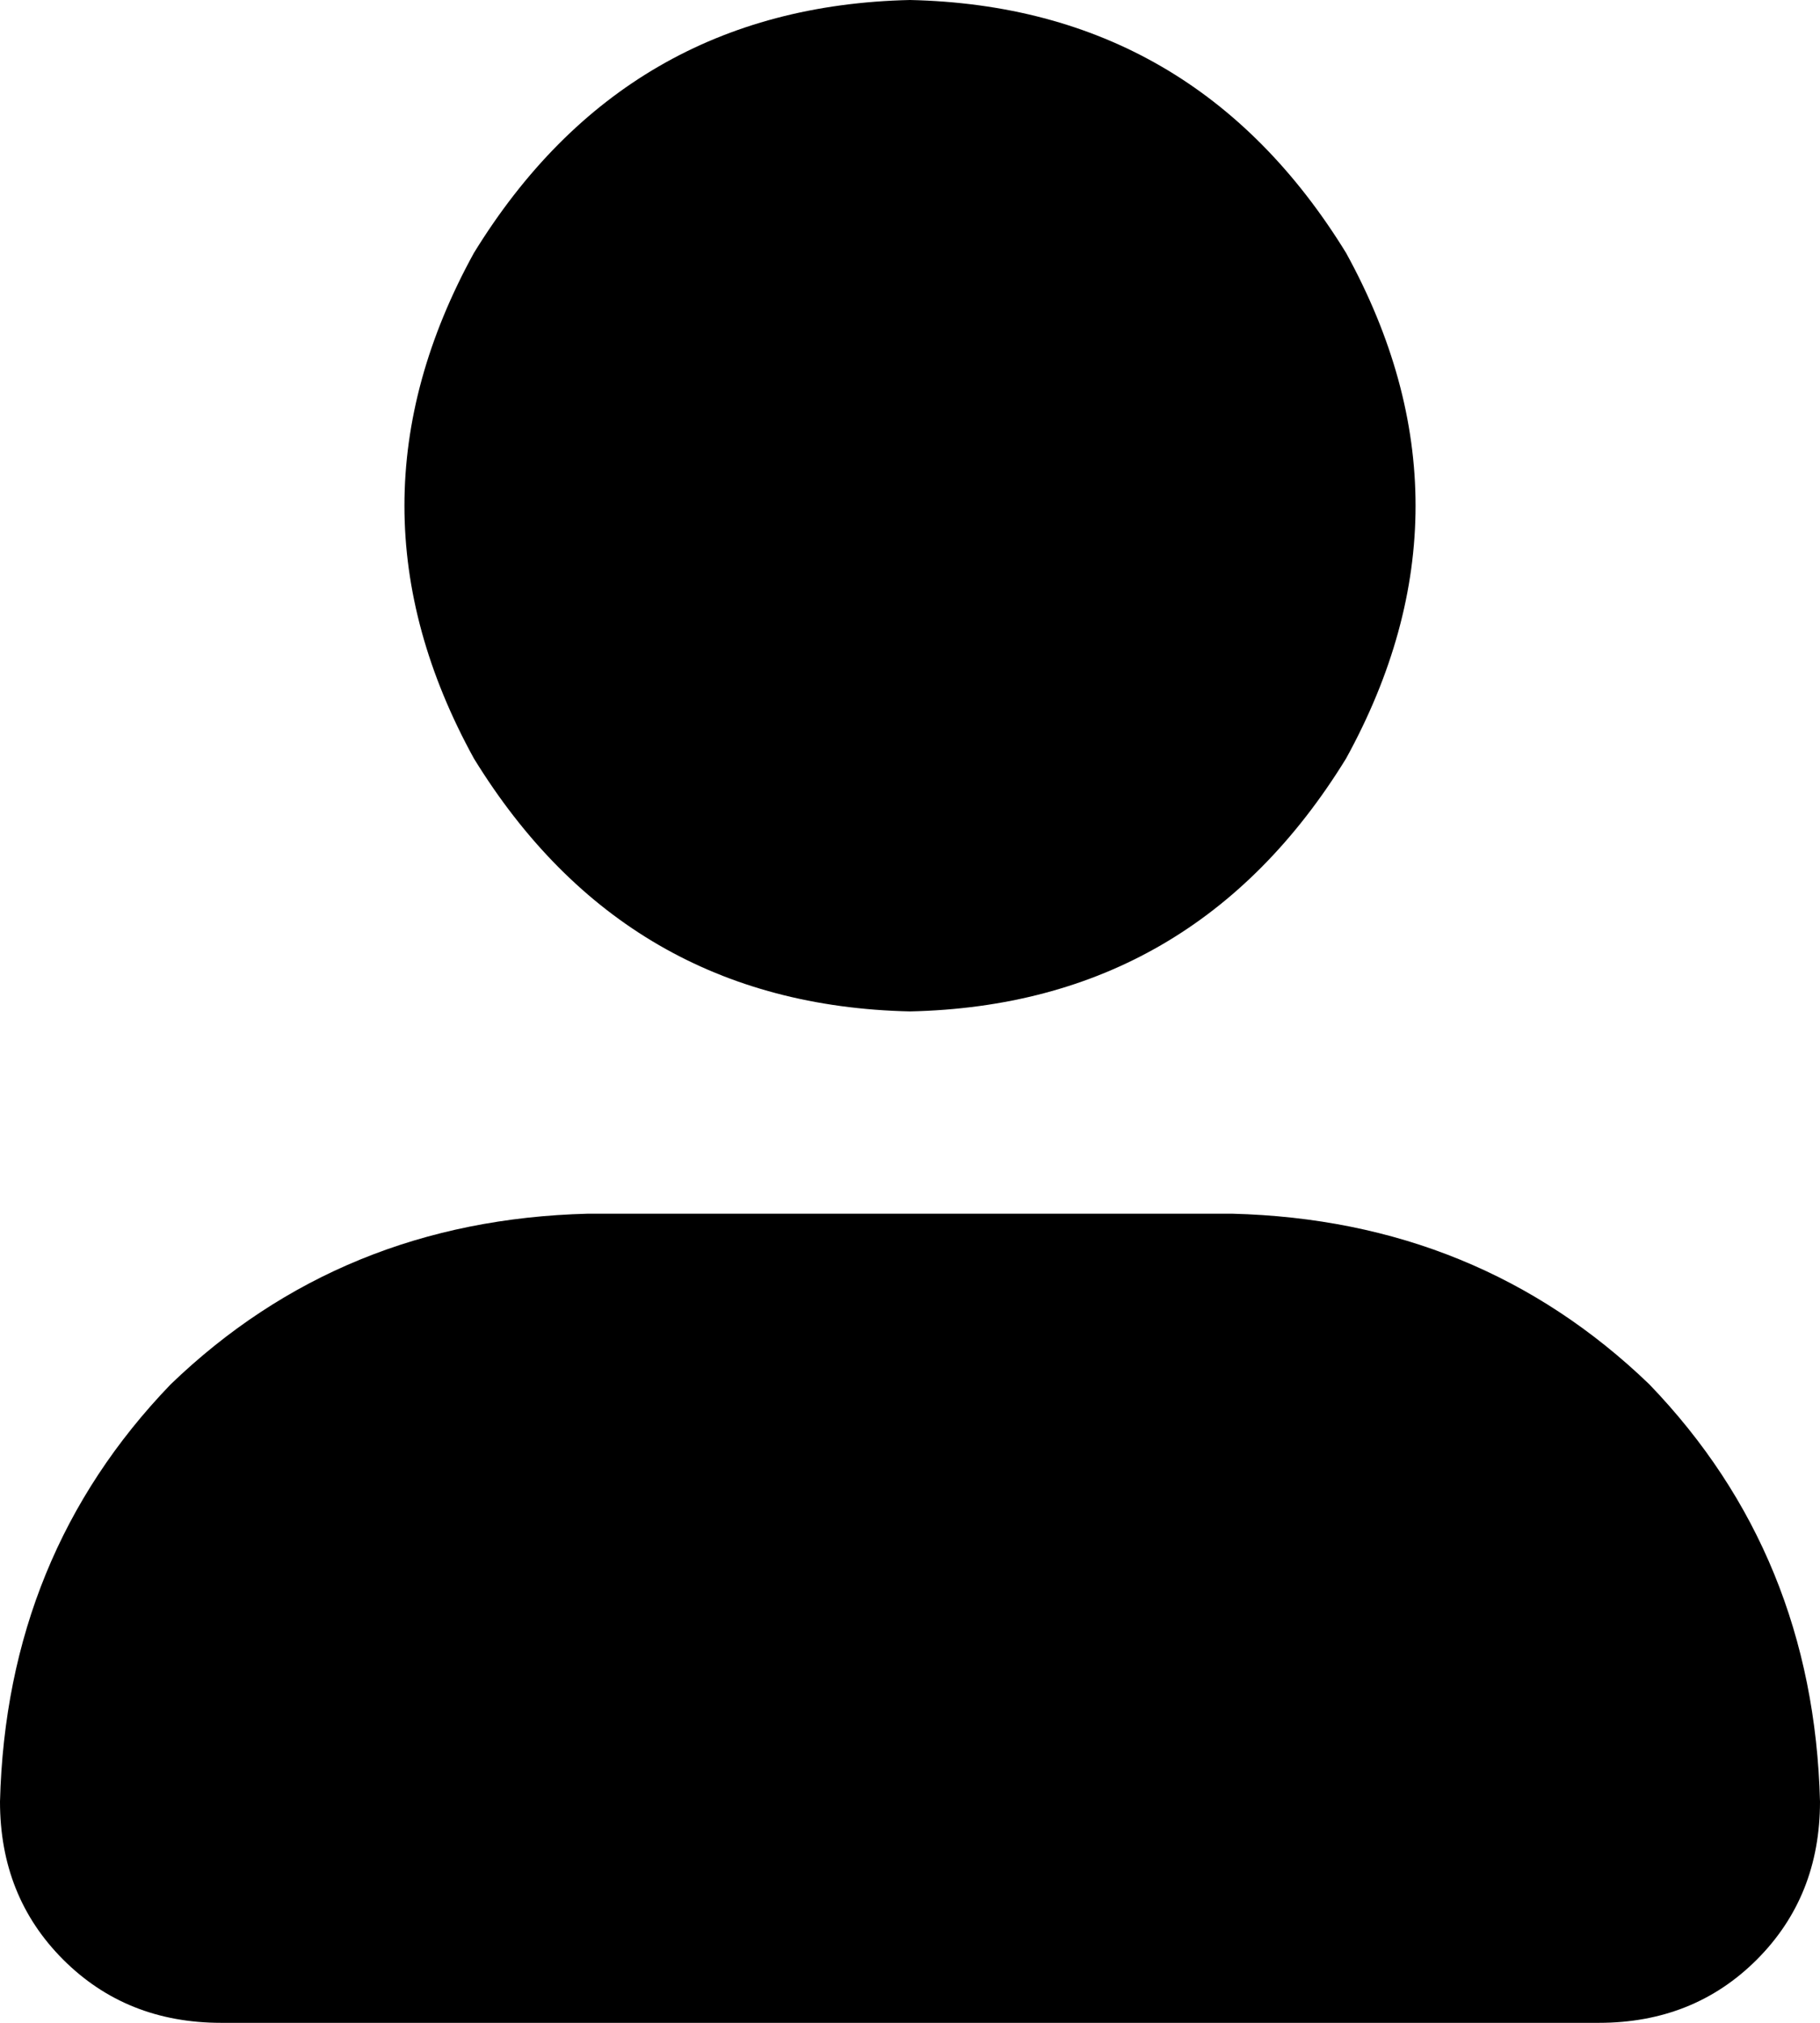 <svg xmlns="http://www.w3.org/2000/svg" viewBox="0 0 288 320">
    <path d="M 144 160 Q 189 159 213 120 Q 235 80 213 40 Q 189 1 144 0 Q 99 1 75 40 Q 53 80 75 120 Q 99 159 144 160 L 144 160 Z M 93 192 Q 54 193 27 219 L 27 219 Q 1 246 0 285 Q 0 300 10 310 Q 20 320 35 320 L 253 320 Q 268 320 278 310 Q 288 300 288 285 Q 287 246 261 219 Q 234 193 195 192 L 93 192 L 93 192 Z"/>
</svg>
